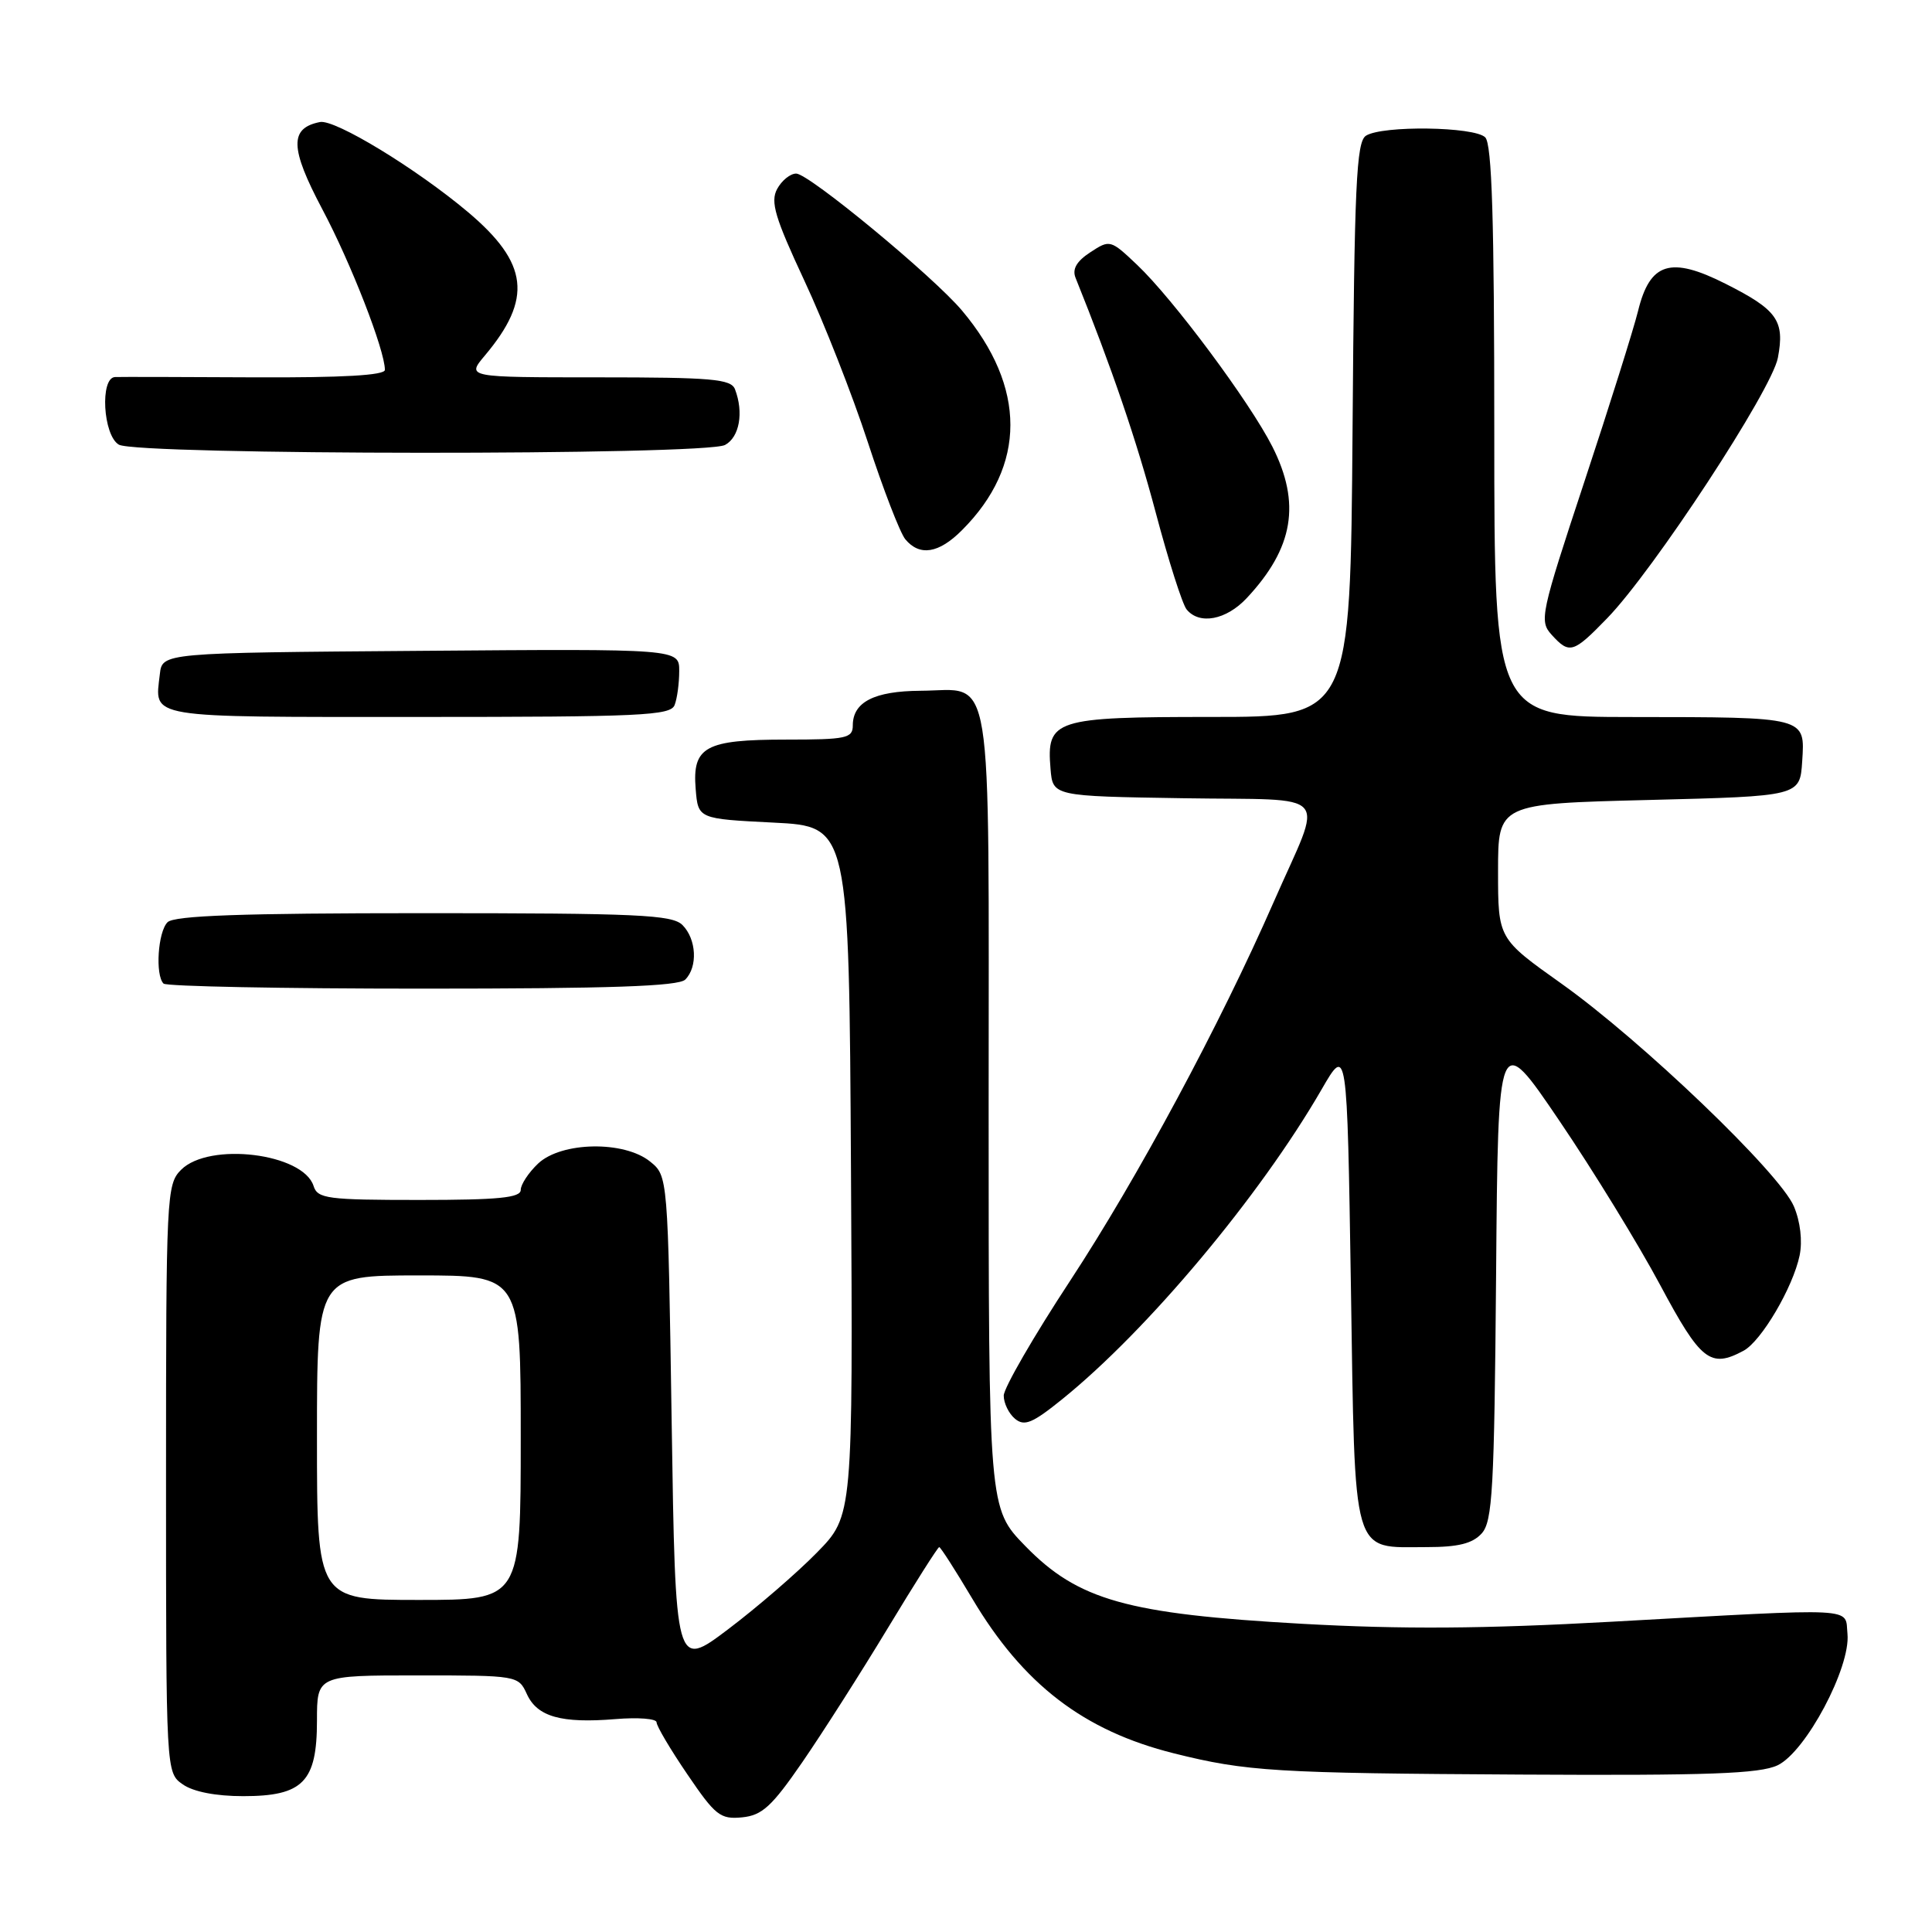 <?xml version="1.0" encoding="UTF-8" standalone="no"?>
<!DOCTYPE svg PUBLIC "-//W3C//DTD SVG 1.1//EN" "http://www.w3.org/Graphics/SVG/1.1/DTD/svg11.dtd" >
<svg xmlns="http://www.w3.org/2000/svg" xmlns:xlink="http://www.w3.org/1999/xlink" version="1.1" viewBox="0 0 256 256">
 <g >
 <path fill="currentColor"
d=" M 106.31 233.50 C 108.96 229.65 114.06 221.66 117.63 215.75 C 121.20 209.84 124.27 205.00 124.45 205.00 C 124.63 205.00 126.59 208.06 128.82 211.81 C 135.58 223.20 143.60 229.34 155.56 232.33 C 165.18 234.73 168.96 234.96 201.54 235.14 C 226.41 235.28 233.16 235.03 235.54 233.91 C 239.28 232.13 245.23 220.94 244.80 216.50 C 244.44 212.93 246.76 213.05 213.50 214.89 C 196.54 215.83 185.78 215.90 172.50 215.16 C 149.33 213.86 142.85 212.04 135.85 204.85 C 131.00 199.87 131.00 199.87 131.00 147.06 C 131.00 86.82 131.76 91.48 121.96 91.53 C 115.84 91.57 113.00 93.03 113.00 96.12 C 113.00 97.82 112.14 98.00 104.19 98.00 C 93.45 98.00 91.72 98.94 92.18 104.54 C 92.50 108.50 92.50 108.50 102.50 109.00 C 112.50 109.50 112.50 109.50 112.76 155.17 C 113.02 200.85 113.02 200.85 108.26 205.71 C 105.64 208.39 100.35 212.96 96.50 215.87 C 89.50 221.16 89.50 221.16 89.00 188.49 C 88.50 155.82 88.50 155.82 86.14 153.91 C 82.70 151.13 74.40 151.27 71.31 154.17 C 70.04 155.37 69.00 156.95 69.00 157.67 C 69.00 158.71 66.06 159.00 55.57 159.00 C 43.38 159.00 42.08 158.83 41.55 157.15 C 40.17 152.81 27.72 151.28 24.00 155.00 C 22.07 156.93 22.00 158.33 22.00 195.94 C 22.00 234.89 22.00 234.89 24.22 236.44 C 25.61 237.42 28.61 238.00 32.22 238.00 C 40.15 238.00 42.00 236.11 42.00 228.00 C 42.00 222.00 42.00 222.00 55.34 222.00 C 68.56 222.00 68.69 222.02 69.81 224.47 C 71.18 227.48 74.36 228.38 81.55 227.79 C 84.55 227.54 87.00 227.73 87.00 228.22 C 87.00 228.71 88.83 231.81 91.08 235.11 C 94.78 240.56 95.44 241.09 98.32 240.81 C 100.98 240.55 102.26 239.38 106.31 233.50 Z  M 196.33 203.19 C 197.77 201.60 198.00 197.36 198.24 168.95 C 198.50 136.52 198.50 136.52 206.64 148.53 C 211.12 155.13 217.12 164.92 219.98 170.27 C 225.36 180.34 226.63 181.34 231.03 178.98 C 233.38 177.72 237.58 170.59 238.46 166.35 C 238.85 164.45 238.56 161.88 237.70 159.85 C 235.85 155.45 217.51 137.88 206.89 130.33 C 198.50 124.37 198.50 124.37 198.50 115.44 C 198.50 106.50 198.50 106.50 218.50 106.00 C 238.50 105.50 238.50 105.50 238.80 100.88 C 239.18 94.96 239.46 95.03 216.25 95.01 C 198.00 95.00 198.00 95.00 198.00 57.20 C 198.00 29.13 197.69 19.09 196.80 18.20 C 195.37 16.77 183.18 16.60 181.00 17.98 C 179.72 18.79 179.46 24.45 179.22 56.96 C 178.93 95.00 178.93 95.00 160.54 95.00 C 139.68 95.00 138.65 95.33 139.20 101.87 C 139.50 105.50 139.50 105.50 156.81 105.77 C 176.87 106.09 175.40 104.40 168.78 119.50 C 161.64 135.80 150.75 156.06 141.81 169.69 C 136.96 177.07 133.00 183.93 133.00 184.93 C 133.00 185.93 133.67 187.31 134.50 188.00 C 135.74 189.03 136.82 188.58 140.75 185.40 C 152.06 176.27 166.96 158.47 175.11 144.37 C 178.50 138.50 178.50 138.50 179.00 170.33 C 179.57 206.91 179.02 205.00 189.04 205.00 C 193.23 205.00 195.11 204.53 196.33 203.19 Z  M 90.80 129.80 C 92.48 128.12 92.29 124.44 90.43 122.57 C 89.06 121.21 84.55 121.00 56.13 121.00 C 32.01 121.00 23.08 121.32 22.20 122.20 C 20.92 123.48 20.55 129.21 21.67 130.33 C 22.03 130.70 37.47 131.00 55.97 131.00 C 80.79 131.00 89.91 130.69 90.80 129.80 Z  M 89.39 93.42 C 89.73 92.55 90.00 90.52 90.00 88.91 C 90.00 85.97 90.00 85.97 55.75 86.24 C 21.50 86.50 21.50 86.50 21.18 89.33 C 20.50 95.25 19.00 95.00 55.36 95.00 C 84.92 95.00 88.86 94.82 89.39 93.42 Z  M 212.95 81.93 C 219.09 75.61 234.79 51.66 235.58 47.40 C 236.51 42.48 235.50 41.06 228.66 37.61 C 221.36 33.92 218.62 34.77 217.05 41.21 C 216.47 43.57 213.27 53.76 209.93 63.85 C 204.15 81.34 203.94 82.28 205.59 84.10 C 207.96 86.71 208.45 86.57 212.95 81.93 Z  M 165.20 79.25 C 171.41 72.61 172.40 66.70 168.59 59.17 C 165.58 53.24 155.46 39.63 150.68 35.10 C 147.15 31.75 147.06 31.73 144.47 33.43 C 142.65 34.62 142.05 35.66 142.52 36.82 C 147.31 48.72 150.60 58.35 153.14 67.92 C 154.83 74.29 156.67 80.06 157.23 80.75 C 158.92 82.83 162.48 82.16 165.20 79.25 Z  M 127.46 70.26 C 136.02 61.71 136.02 51.31 127.47 41.15 C 123.65 36.61 107.18 23.00 105.50 23.00 C 104.71 23.00 103.58 23.92 102.97 25.05 C 102.06 26.75 102.69 28.84 106.57 37.16 C 109.16 42.69 112.94 52.32 114.98 58.56 C 117.02 64.81 119.26 70.61 119.96 71.46 C 121.86 73.74 124.39 73.34 127.46 70.26 Z  M 96.07 58.96 C 97.98 57.94 98.57 54.66 97.39 51.58 C 96.87 50.22 94.32 50.00 79.30 50.00 C 61.82 50.00 61.82 50.00 64.23 47.13 C 70.59 39.58 70.04 34.88 62.02 28.11 C 55.18 22.35 44.39 15.78 42.40 16.17 C 38.34 16.97 38.41 19.61 42.70 27.71 C 46.50 34.85 51.00 46.42 51.00 49.01 C 51.00 49.73 45.41 50.05 33.75 50.00 C 24.26 49.95 15.94 49.93 15.25 49.96 C 13.22 50.03 13.65 57.70 15.75 58.92 C 18.16 60.32 93.45 60.37 96.07 58.96 Z  M 42.00 190.50 C 42.00 169.00 42.00 169.00 55.50 169.00 C 69.00 169.00 69.00 169.00 69.00 190.50 C 69.00 212.00 69.00 212.00 55.50 212.00 C 42.00 212.00 42.00 212.00 42.00 190.50 Z "/>
</g>
</svg>